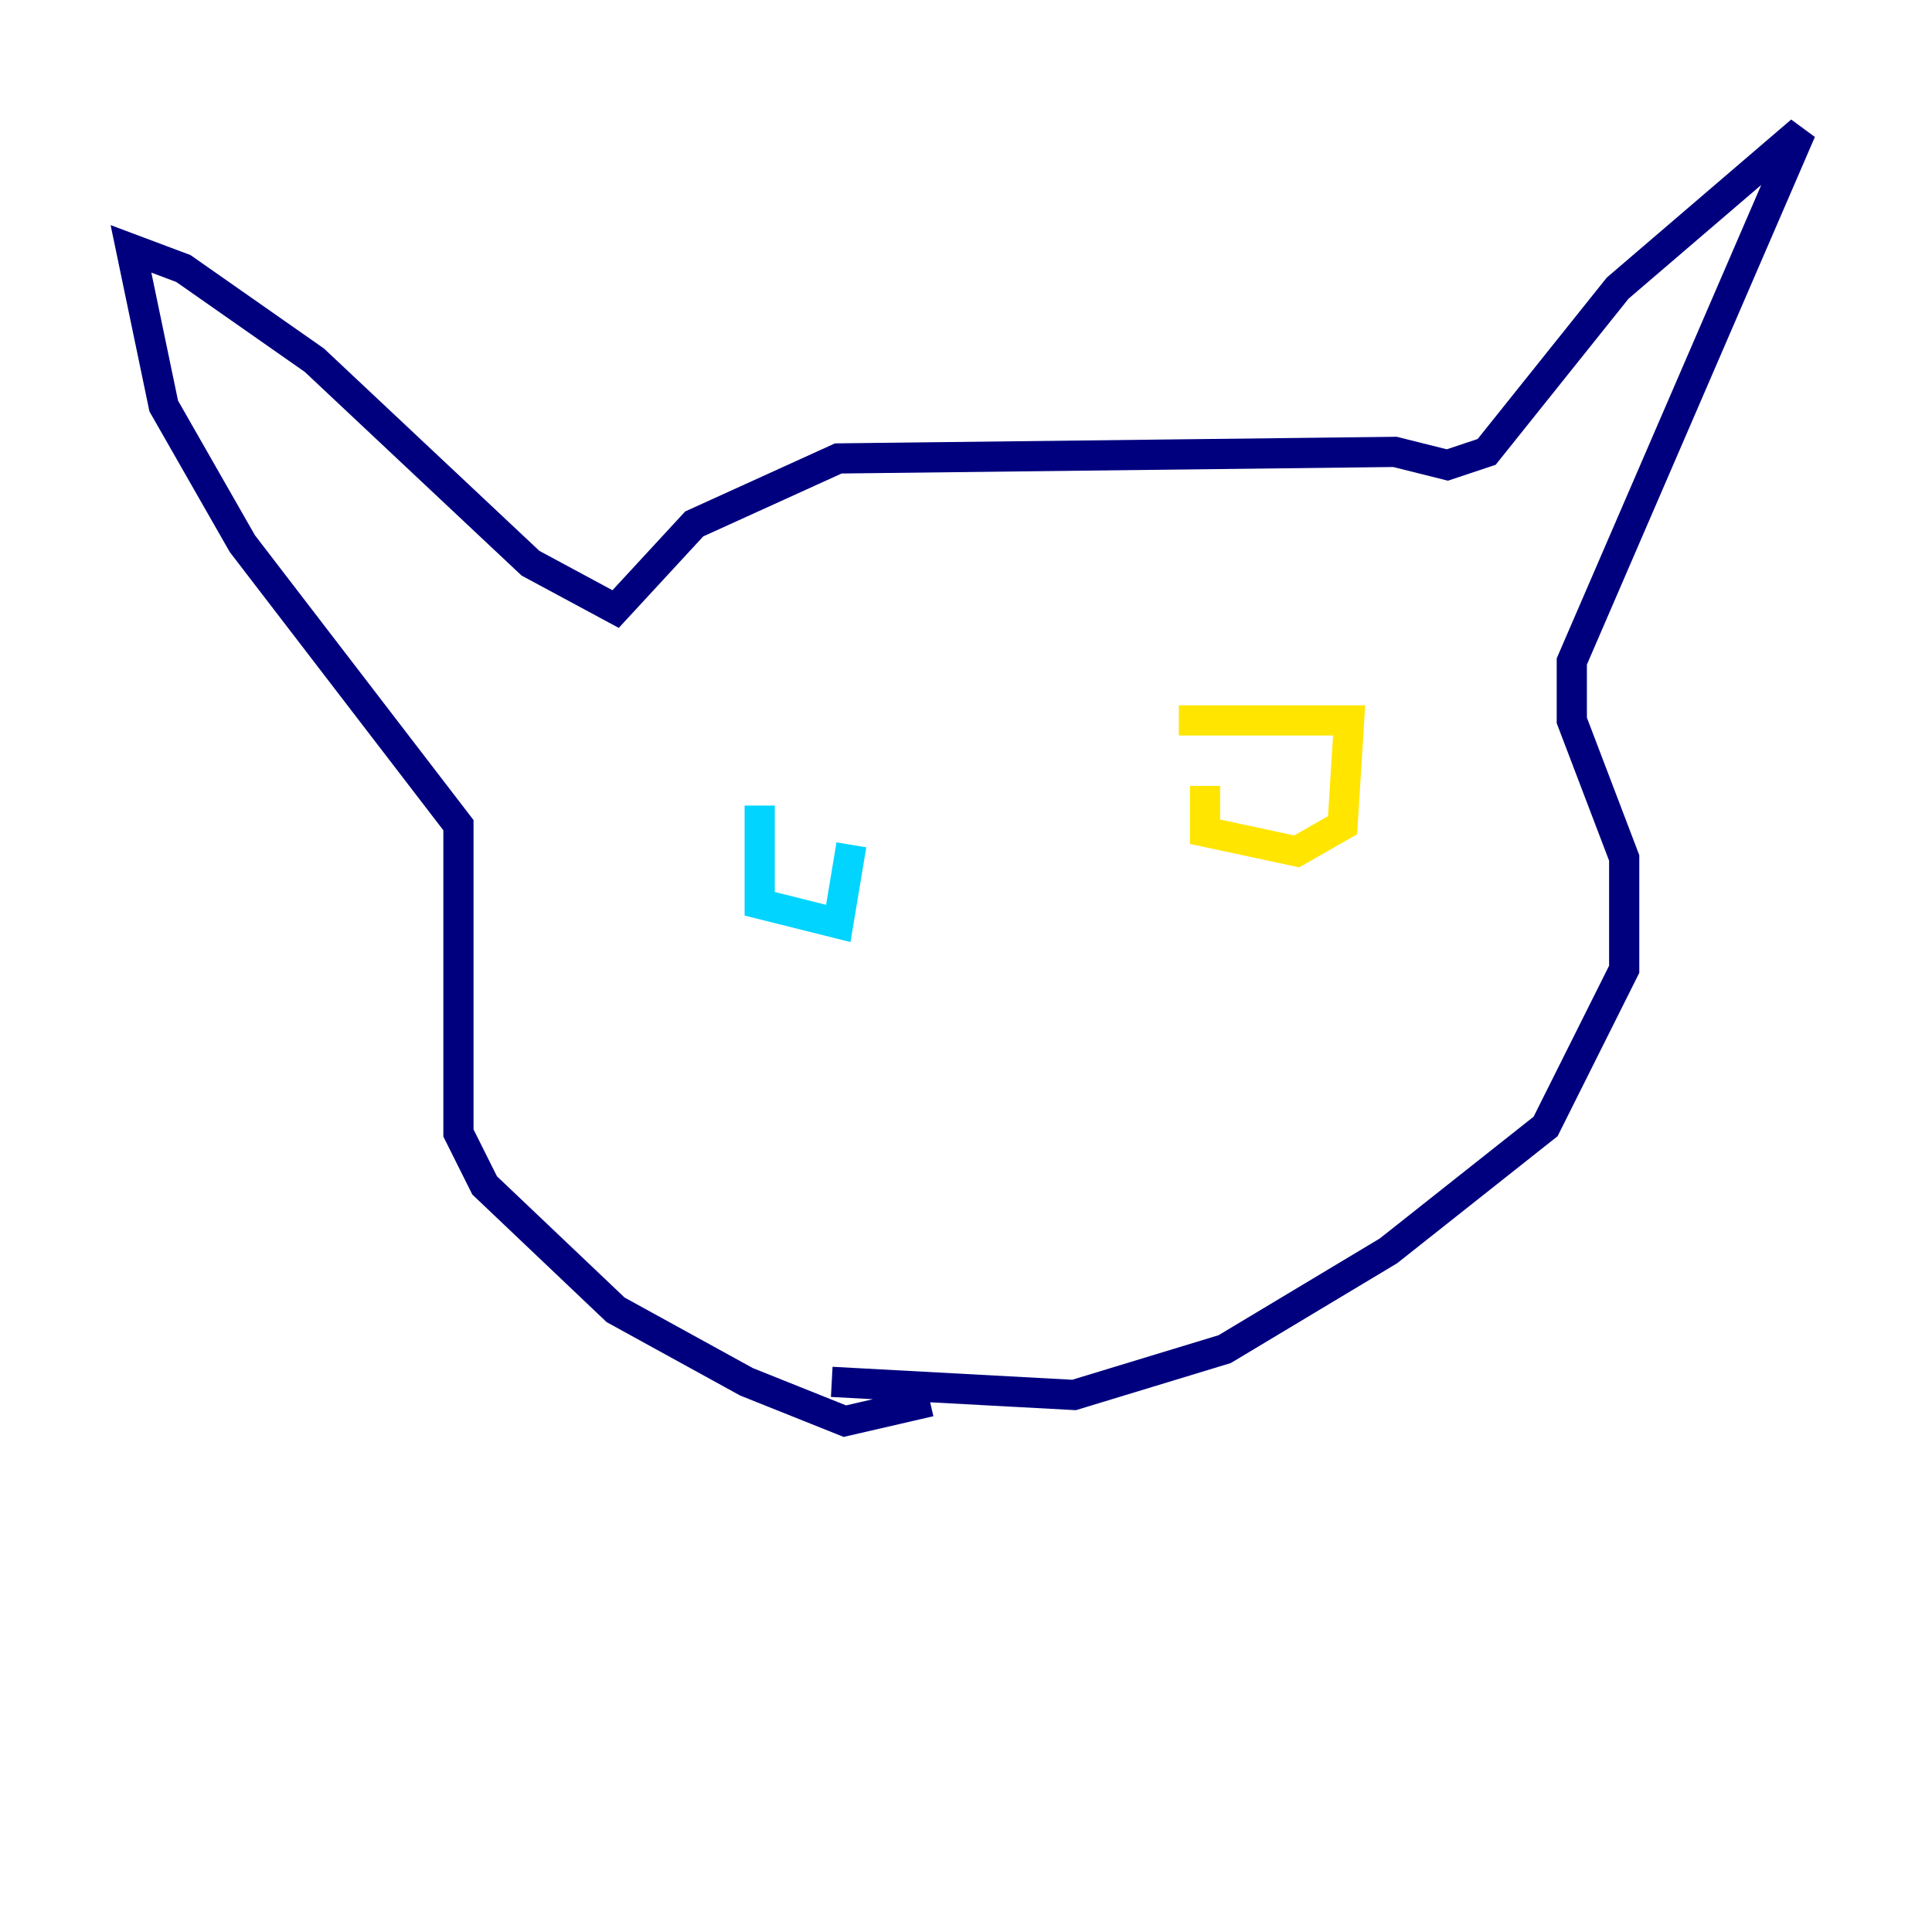 <?xml version="1.0" encoding="utf-8" ?>
<svg baseProfile="tiny" height="128" version="1.2" viewBox="0,0,128,128" width="128" xmlns="http://www.w3.org/2000/svg" xmlns:ev="http://www.w3.org/2001/xml-events" xmlns:xlink="http://www.w3.org/1999/xlink"><defs /><polyline fill="none" points="61.614,92.854 55.973,94.156 49.464,91.552 40.786,86.78 32.108,78.536 30.373,75.064 30.373,54.671 16.054,36.014 10.848,26.902 8.678,16.488 12.149,17.79 20.827,23.864 35.146,37.315 40.786,40.352 45.993,34.712 55.539,30.373 92.42,29.939 95.891,30.807 98.495,29.939 107.173,19.091 119.322,8.678 104.136,43.824 104.136,47.729 107.607,56.841 107.607,64.217 102.4,74.63 91.986,82.875 81.139,89.383 71.159,92.42 55.105,91.552" stroke="#00007f" stroke-width="2" /><polyline fill="none" points="50.332,53.37 50.332,59.878 55.539,61.18 56.407,55.973" stroke="#00d4ff" stroke-width="2" /><polyline fill="none" points="79.837,52.068 79.837,55.105 85.912,56.407 88.949,54.671 89.383,47.729 78.102,47.729" stroke="#ffe500" stroke-width="2" /><polyline fill="none" points="72.895,68.122 72.895,68.122" stroke="#7f0000" stroke-width="2" /></svg>